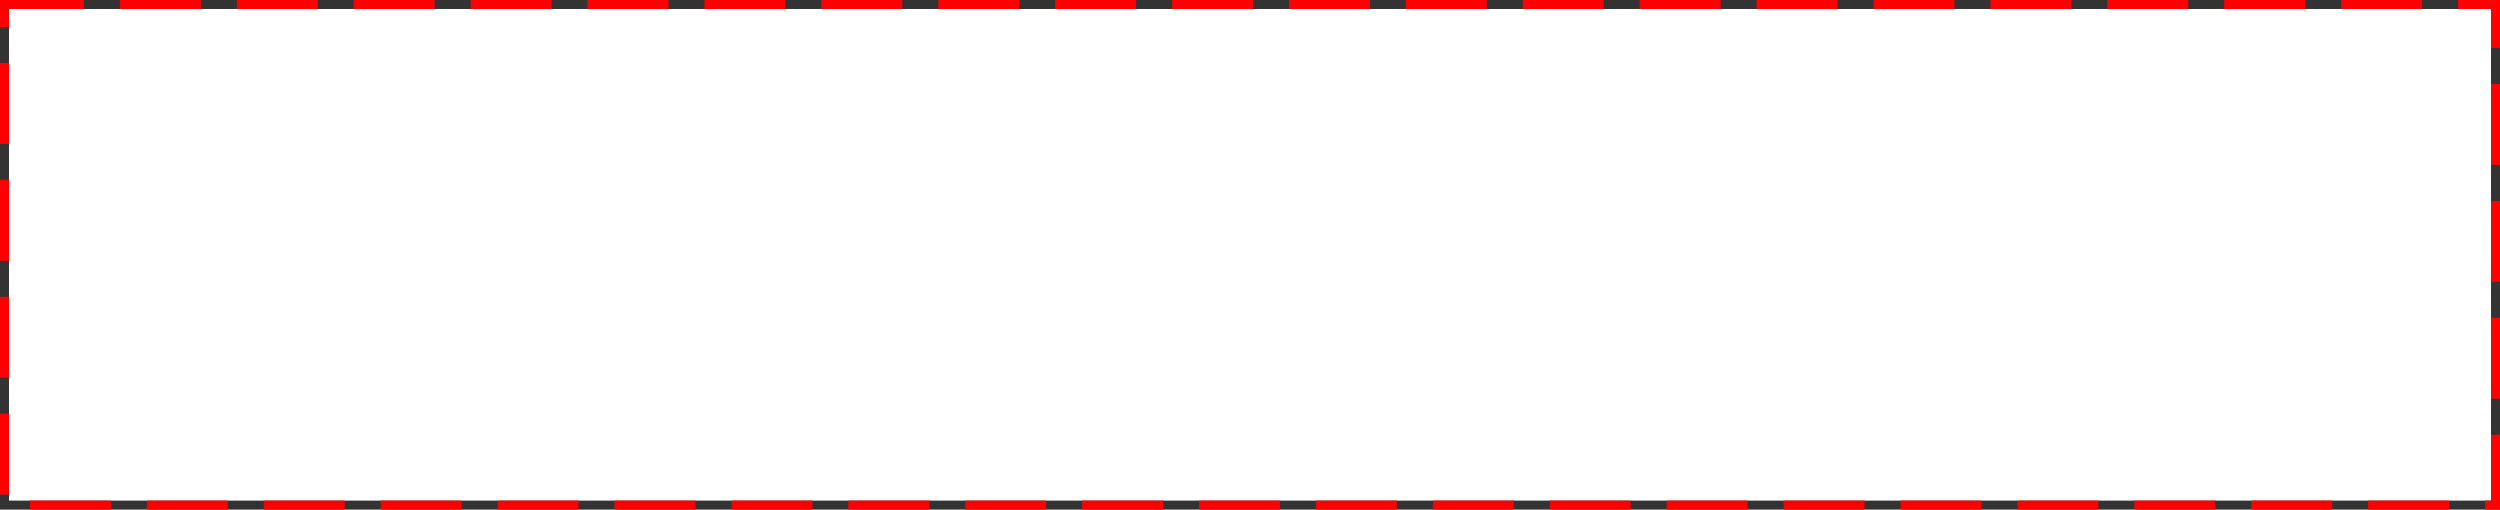 ﻿<?xml version="1.0" encoding="utf-8"?>
<svg version="1.1" xmlns:xlink="http://www.w3.org/1999/xlink" width="834px" height="170px" xmlns="http://www.w3.org/2000/svg">
  <rect width="100%" height="100%" fill="#333333" stroke="none"/>
  <g transform="matrix(1 0 0 1 -225 -1906 )">
    <path d="M 228 1909  L 1056 1909  L 1056 2073  L 228 2073  L 228 1909  Z " fill-rule="nonzero" fill="#ffffff" stroke="none" />
    <path d="M 226.5 1907.5  L 1057.5 1907.5  L 1057.5 2074.5  L 226.5 2074.5  L 226.5 1907.5  Z " stroke-width="3" stroke-dasharray="27,12" stroke="#ff0000" fill="none" stroke-dashoffset="0.5" />
  </g>
</svg>